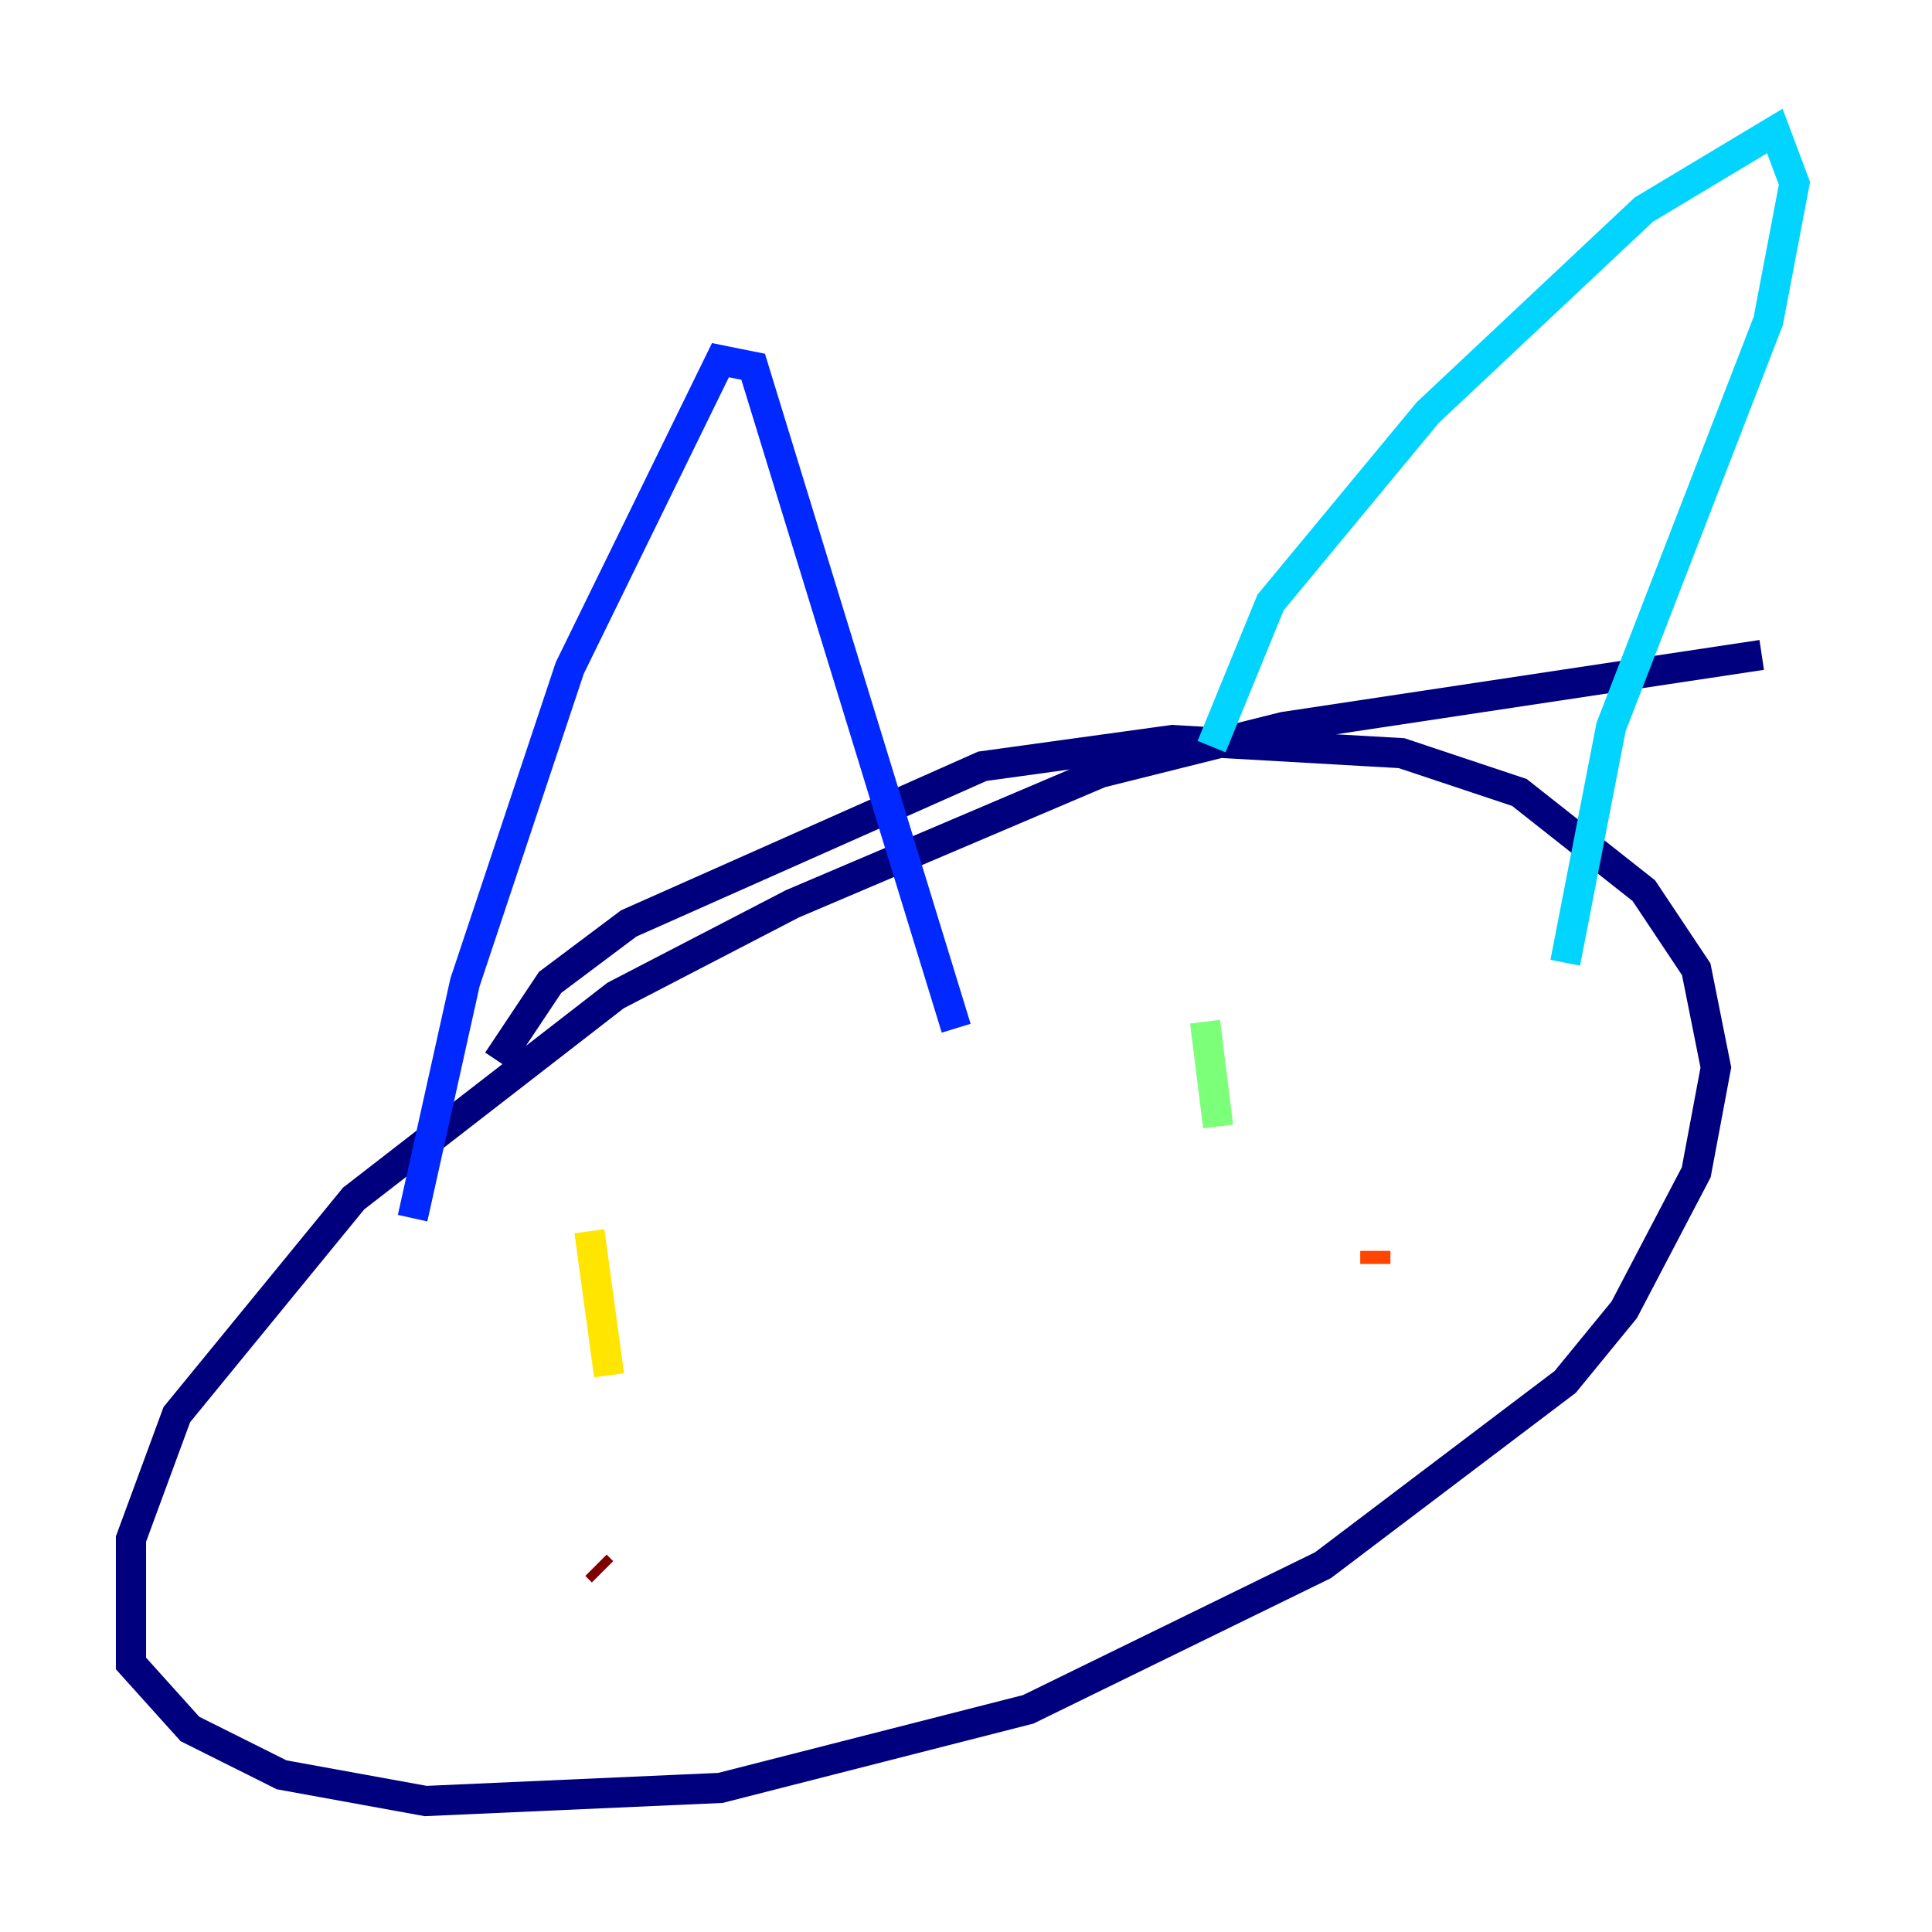 <?xml version="1.0" encoding="utf-8" ?>
<svg baseProfile="tiny" height="128" version="1.2" viewBox="0,0,128,128" width="128" xmlns="http://www.w3.org/2000/svg" xmlns:ev="http://www.w3.org/2001/xml-events" xmlns:xlink="http://www.w3.org/1999/xlink"><defs /><polyline fill="none" points="32.976,70.291 36.447,65.085 41.654,61.18 65.085,50.766 77.668,49.031 92.854,49.898 100.664,52.502 108.909,59.01 112.38,64.217 113.681,70.725 112.38,77.668 107.607,86.78 103.702,91.552 87.647,103.702 68.122,113.248 47.729,118.454 28.203,119.322 18.658,117.586 12.583,114.549 8.678,110.21 8.678,101.966 11.715,93.722 23.43,79.403 40.786,65.953 52.502,59.878 72.895,51.2 85.044,48.163 116.719,43.39" stroke="#00007f" stroke-width="2" /><polyline fill="none" points="27.336,80.705 30.807,65.085 37.749,44.258 47.729,23.864 49.898,24.298 63.349,68.122" stroke="#0028ff" stroke-width="2" /><polyline fill="none" points="80.271,49.464 84.176,39.919 94.59,27.336 108.909,13.885 117.586,8.678 118.888,12.149 117.153,21.261 106.739,48.163 103.702,63.783" stroke="#00d4ff" stroke-width="2" /><polyline fill="none" points="79.837,67.688 80.705,74.63" stroke="#7cff79" stroke-width="2" /><polyline fill="none" points="39.051,81.573 40.352,91.119" stroke="#ffe500" stroke-width="2" /><polyline fill="none" points="91.119,83.742 91.119,82.875" stroke="#ff4600" stroke-width="2" /><polyline fill="none" points="39.919,104.136 39.485,103.702" stroke="#7f0000" stroke-width="2" /></svg>